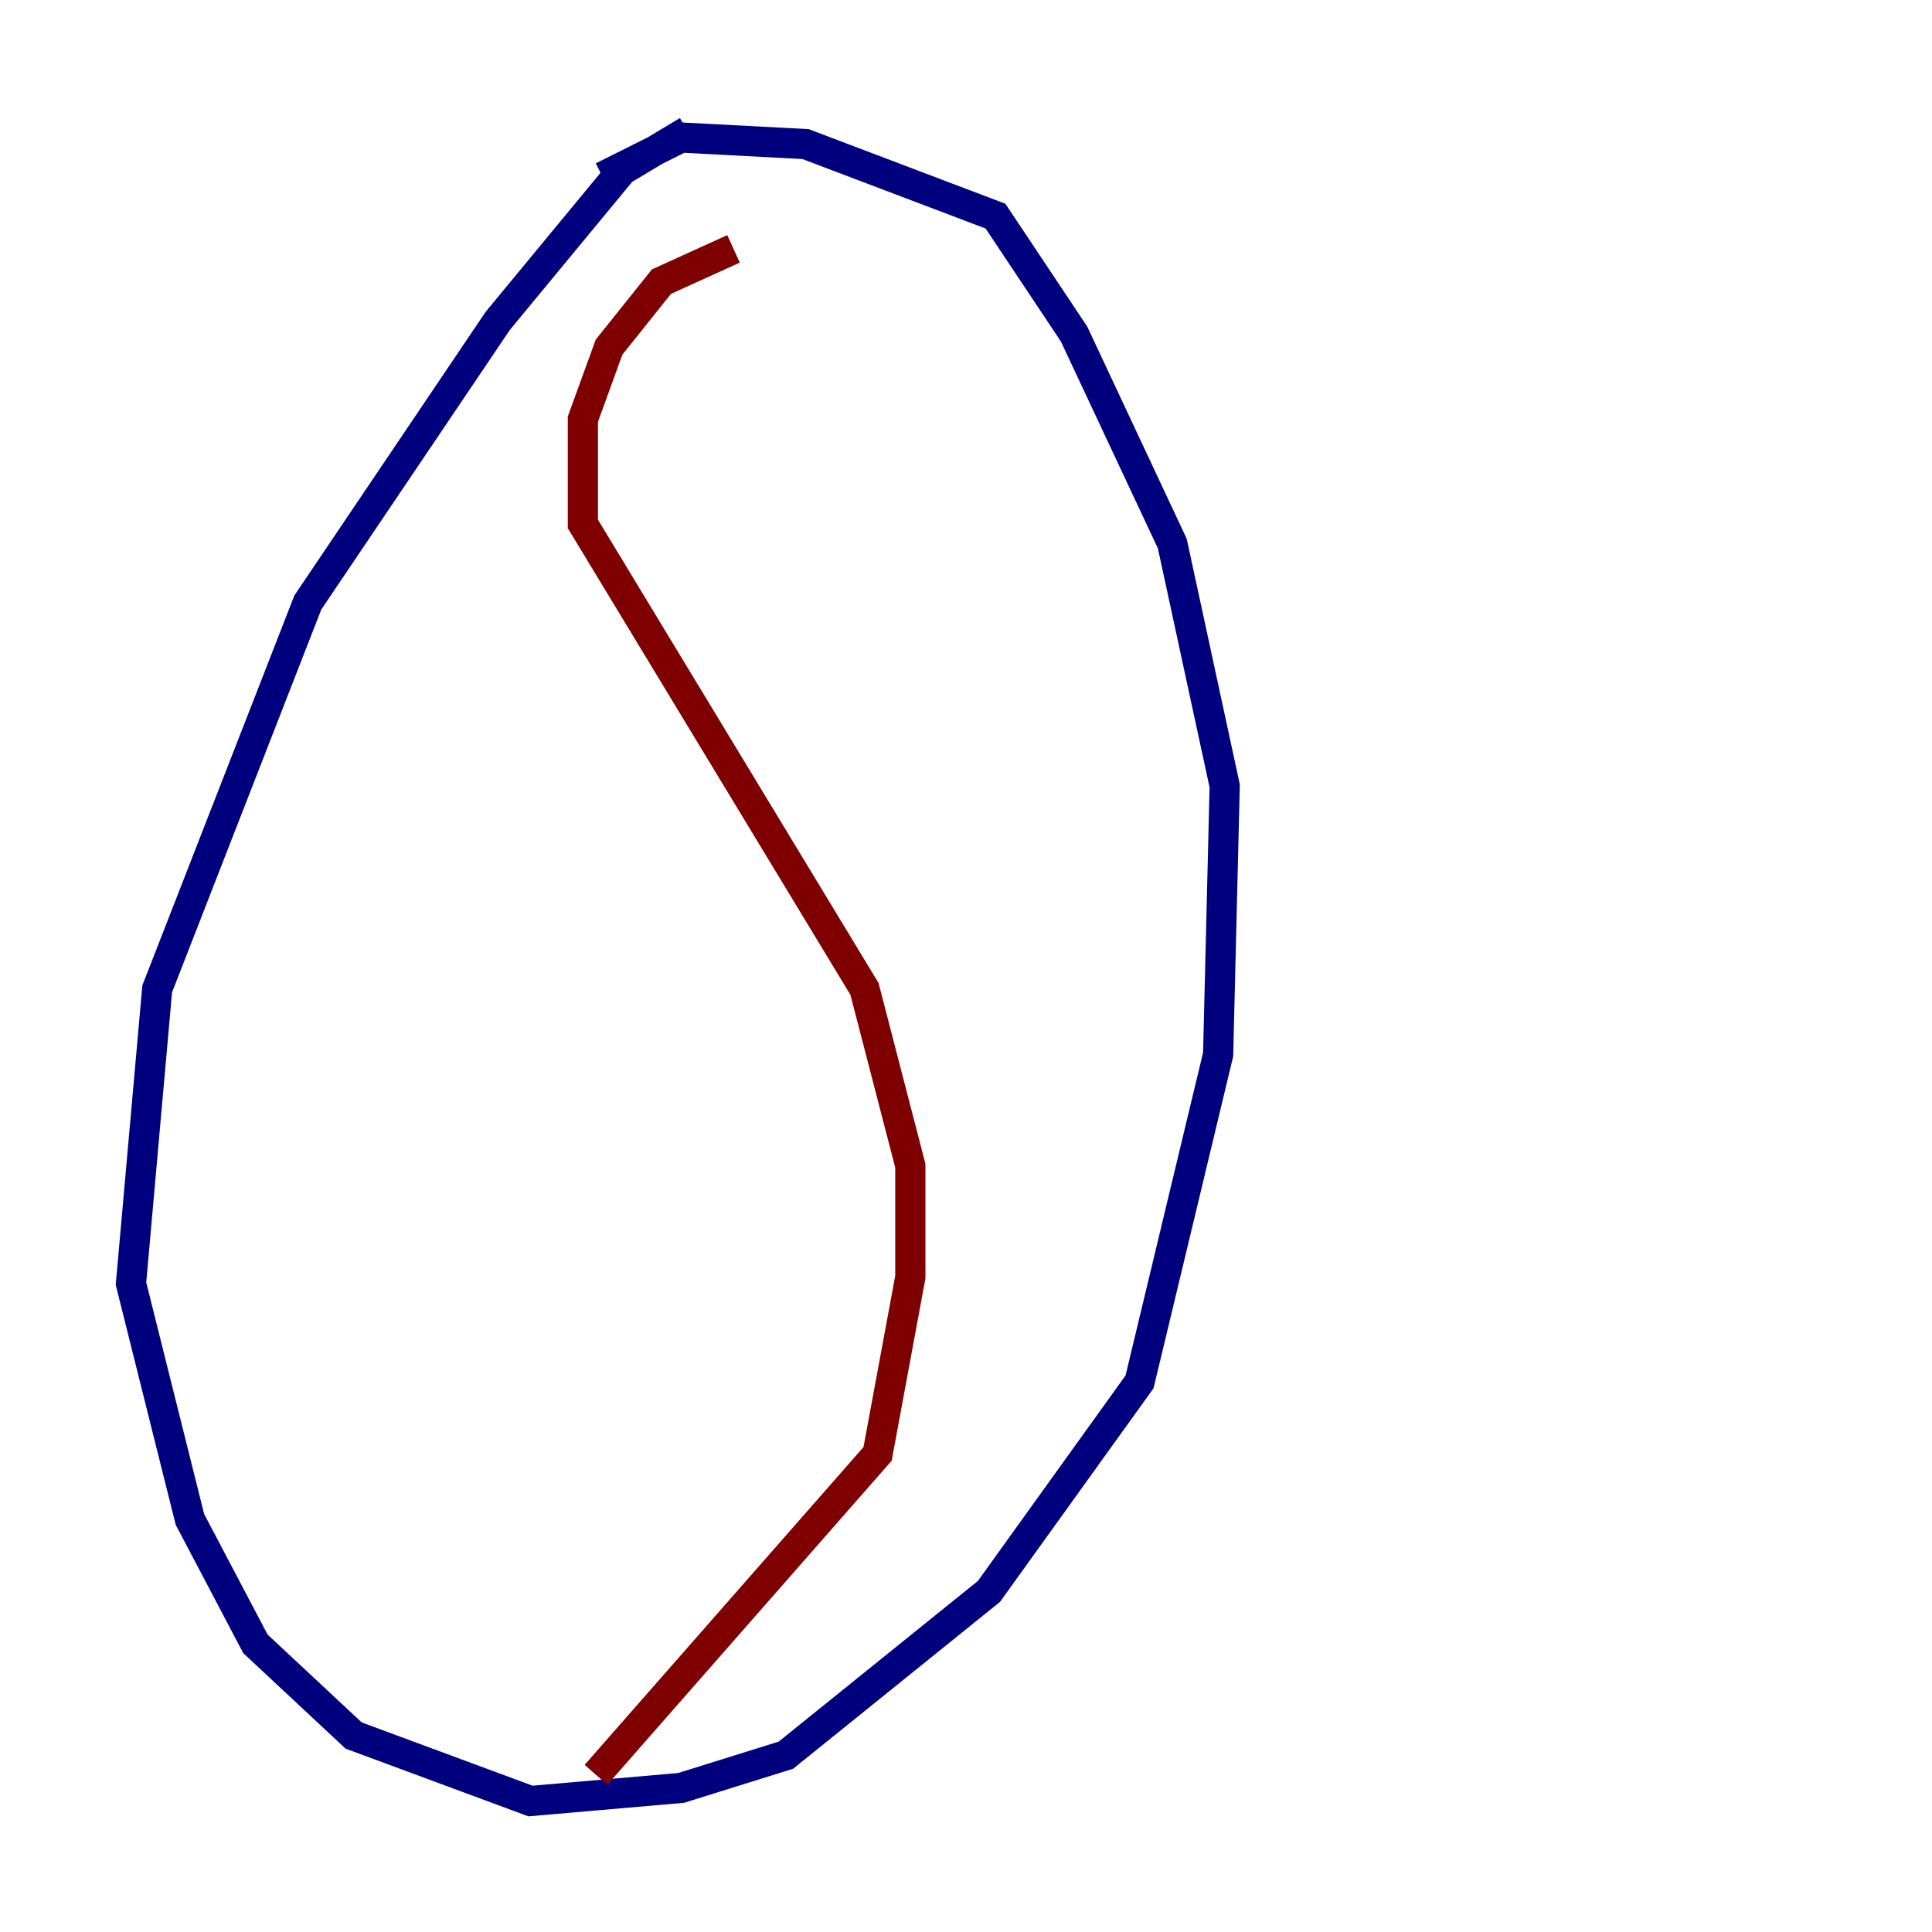 <?xml version="1.0" encoding="utf-8" ?>
<svg baseProfile="tiny" height="128" version="1.2" viewBox="0,0,128,128" width="128" xmlns="http://www.w3.org/2000/svg" xmlns:ev="http://www.w3.org/2001/xml-events" xmlns:xlink="http://www.w3.org/1999/xlink"><defs /><polyline fill="none" points="45.559,8.678 41.22,11.281 32.976,21.261 20.393,39.919 10.414,65.519 8.678,85.044 12.583,100.664 16.922,108.909 23.43,114.983 35.146,119.322 45.125,118.454 52.068,116.285 65.519,105.437 75.498,91.552 80.705,69.858 81.139,52.068 77.668,36.014 71.159,22.129 65.953,14.319 53.37,9.546 45.125,9.112 39.919,11.715" stroke="#00007f" stroke-width="2" /><polyline fill="none" points="48.597,16.488 43.824,18.658 40.352,22.997 38.617,27.77 38.617,34.712 57.275,65.519 60.312,77.234 60.312,84.61 58.142,96.325 39.485,117.586" stroke="#7f0000" stroke-width="2" /></svg>